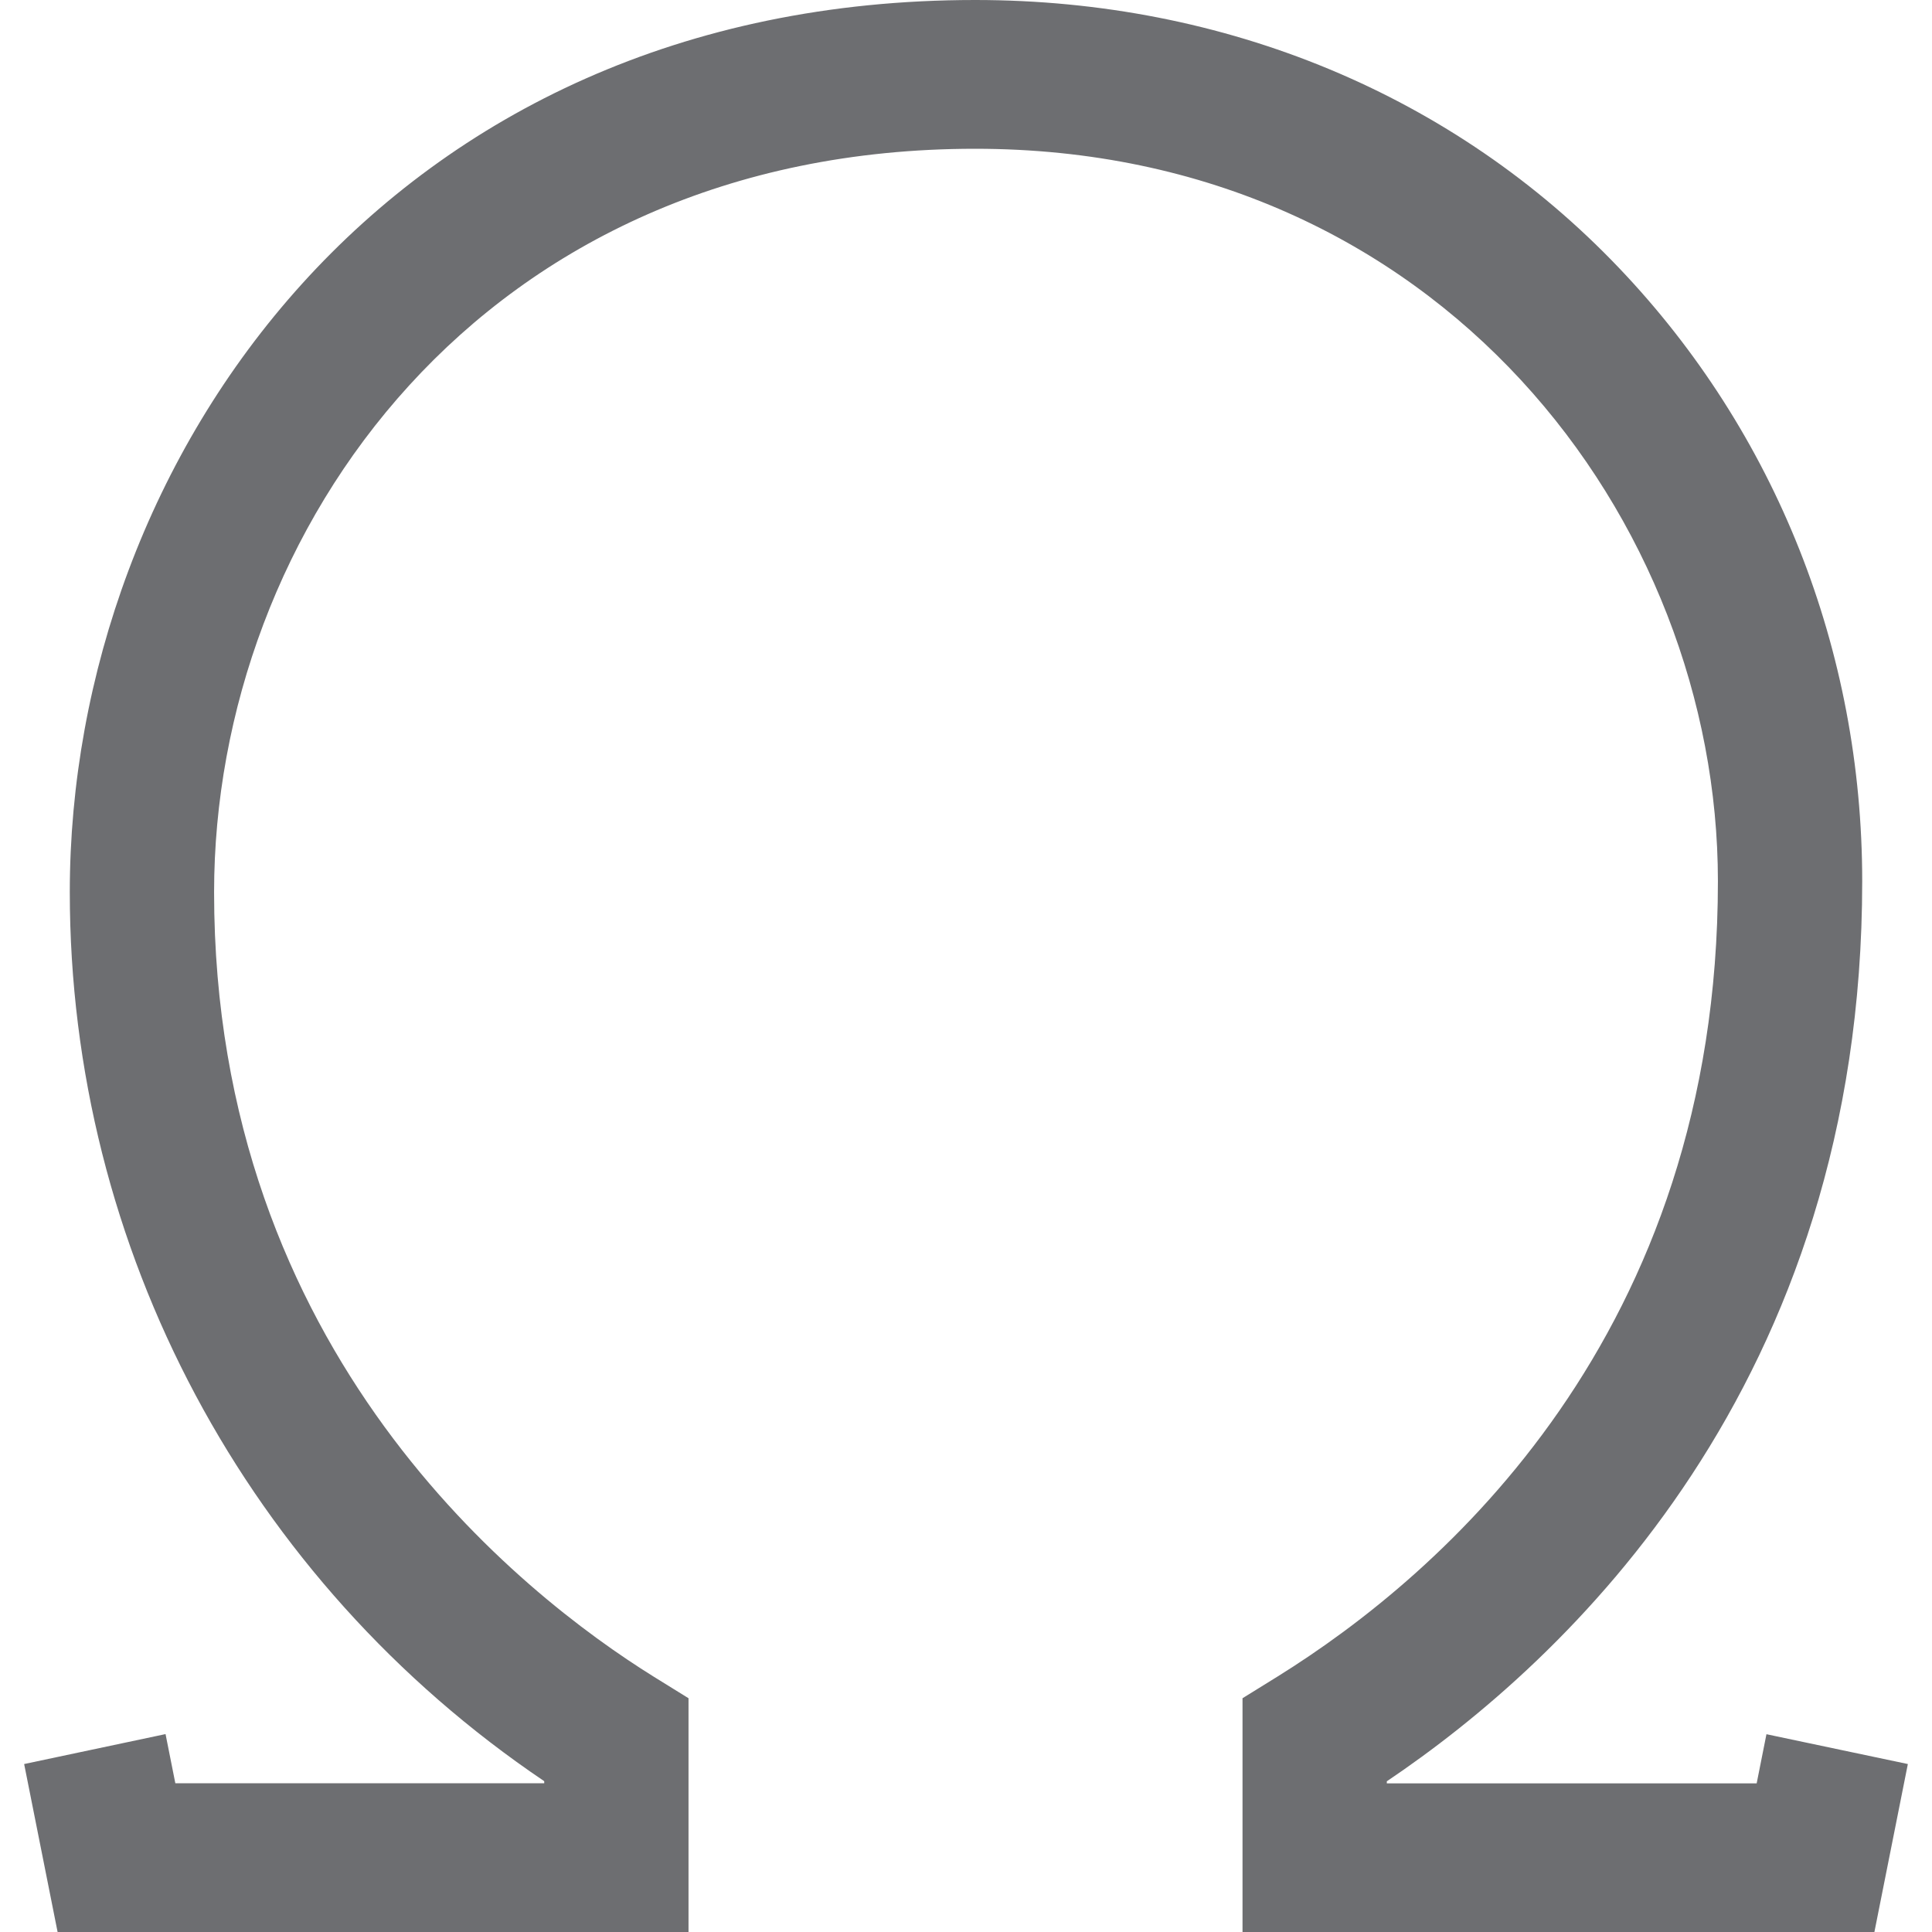 <?xml version="1.0" encoding="UTF-8"?>
<!DOCTYPE svg PUBLIC "-//W3C//DTD SVG 1.1//EN" "http://www.w3.org/Graphics/SVG/1.1/DTD/svg11.dtd">
<svg version="1.1" id="Layer_1" xmlns="http://www.w3.org/2000/svg" xmlns:xlink="http://www.w3.org/1999/xlink" x="0px" y="0px" width="16px" height="16px" viewBox="0 0 16 16" enable-background="new 0 0 16 16" xml:space="preserve">
  <g id="icon">
    <path d="M10.29,16v-1.936l0.289,-0.179c1.362,-0.847,3.648,-2.829,3.648,-6.587c0,-2.982,-2.301,-6.066,-6.151,-6.066c-4.094,0,-6.303,3.172,-6.303,6.157c0,3.82,2.546,5.815,3.64,6.496l0.289,0.179V16H0.477L0.2,14.609l1.171,-0.248l0.081,0.407h3.055v-0.017c-2.461,-1.661,-3.929,-4.41,-3.929,-7.363C0.578,3.807,3.206,0,8.076,0c2.074,0,3.968,0.788,5.331,2.218c1.3,1.363,2.015,3.167,2.015,5.08c0,4.17,-2.452,6.454,-3.937,7.454v0.017h3.063l0.081,-0.407L15.8,14.609L15.523,16H10.29z" fill="#6D6E71"/>
  </g>
</svg>

